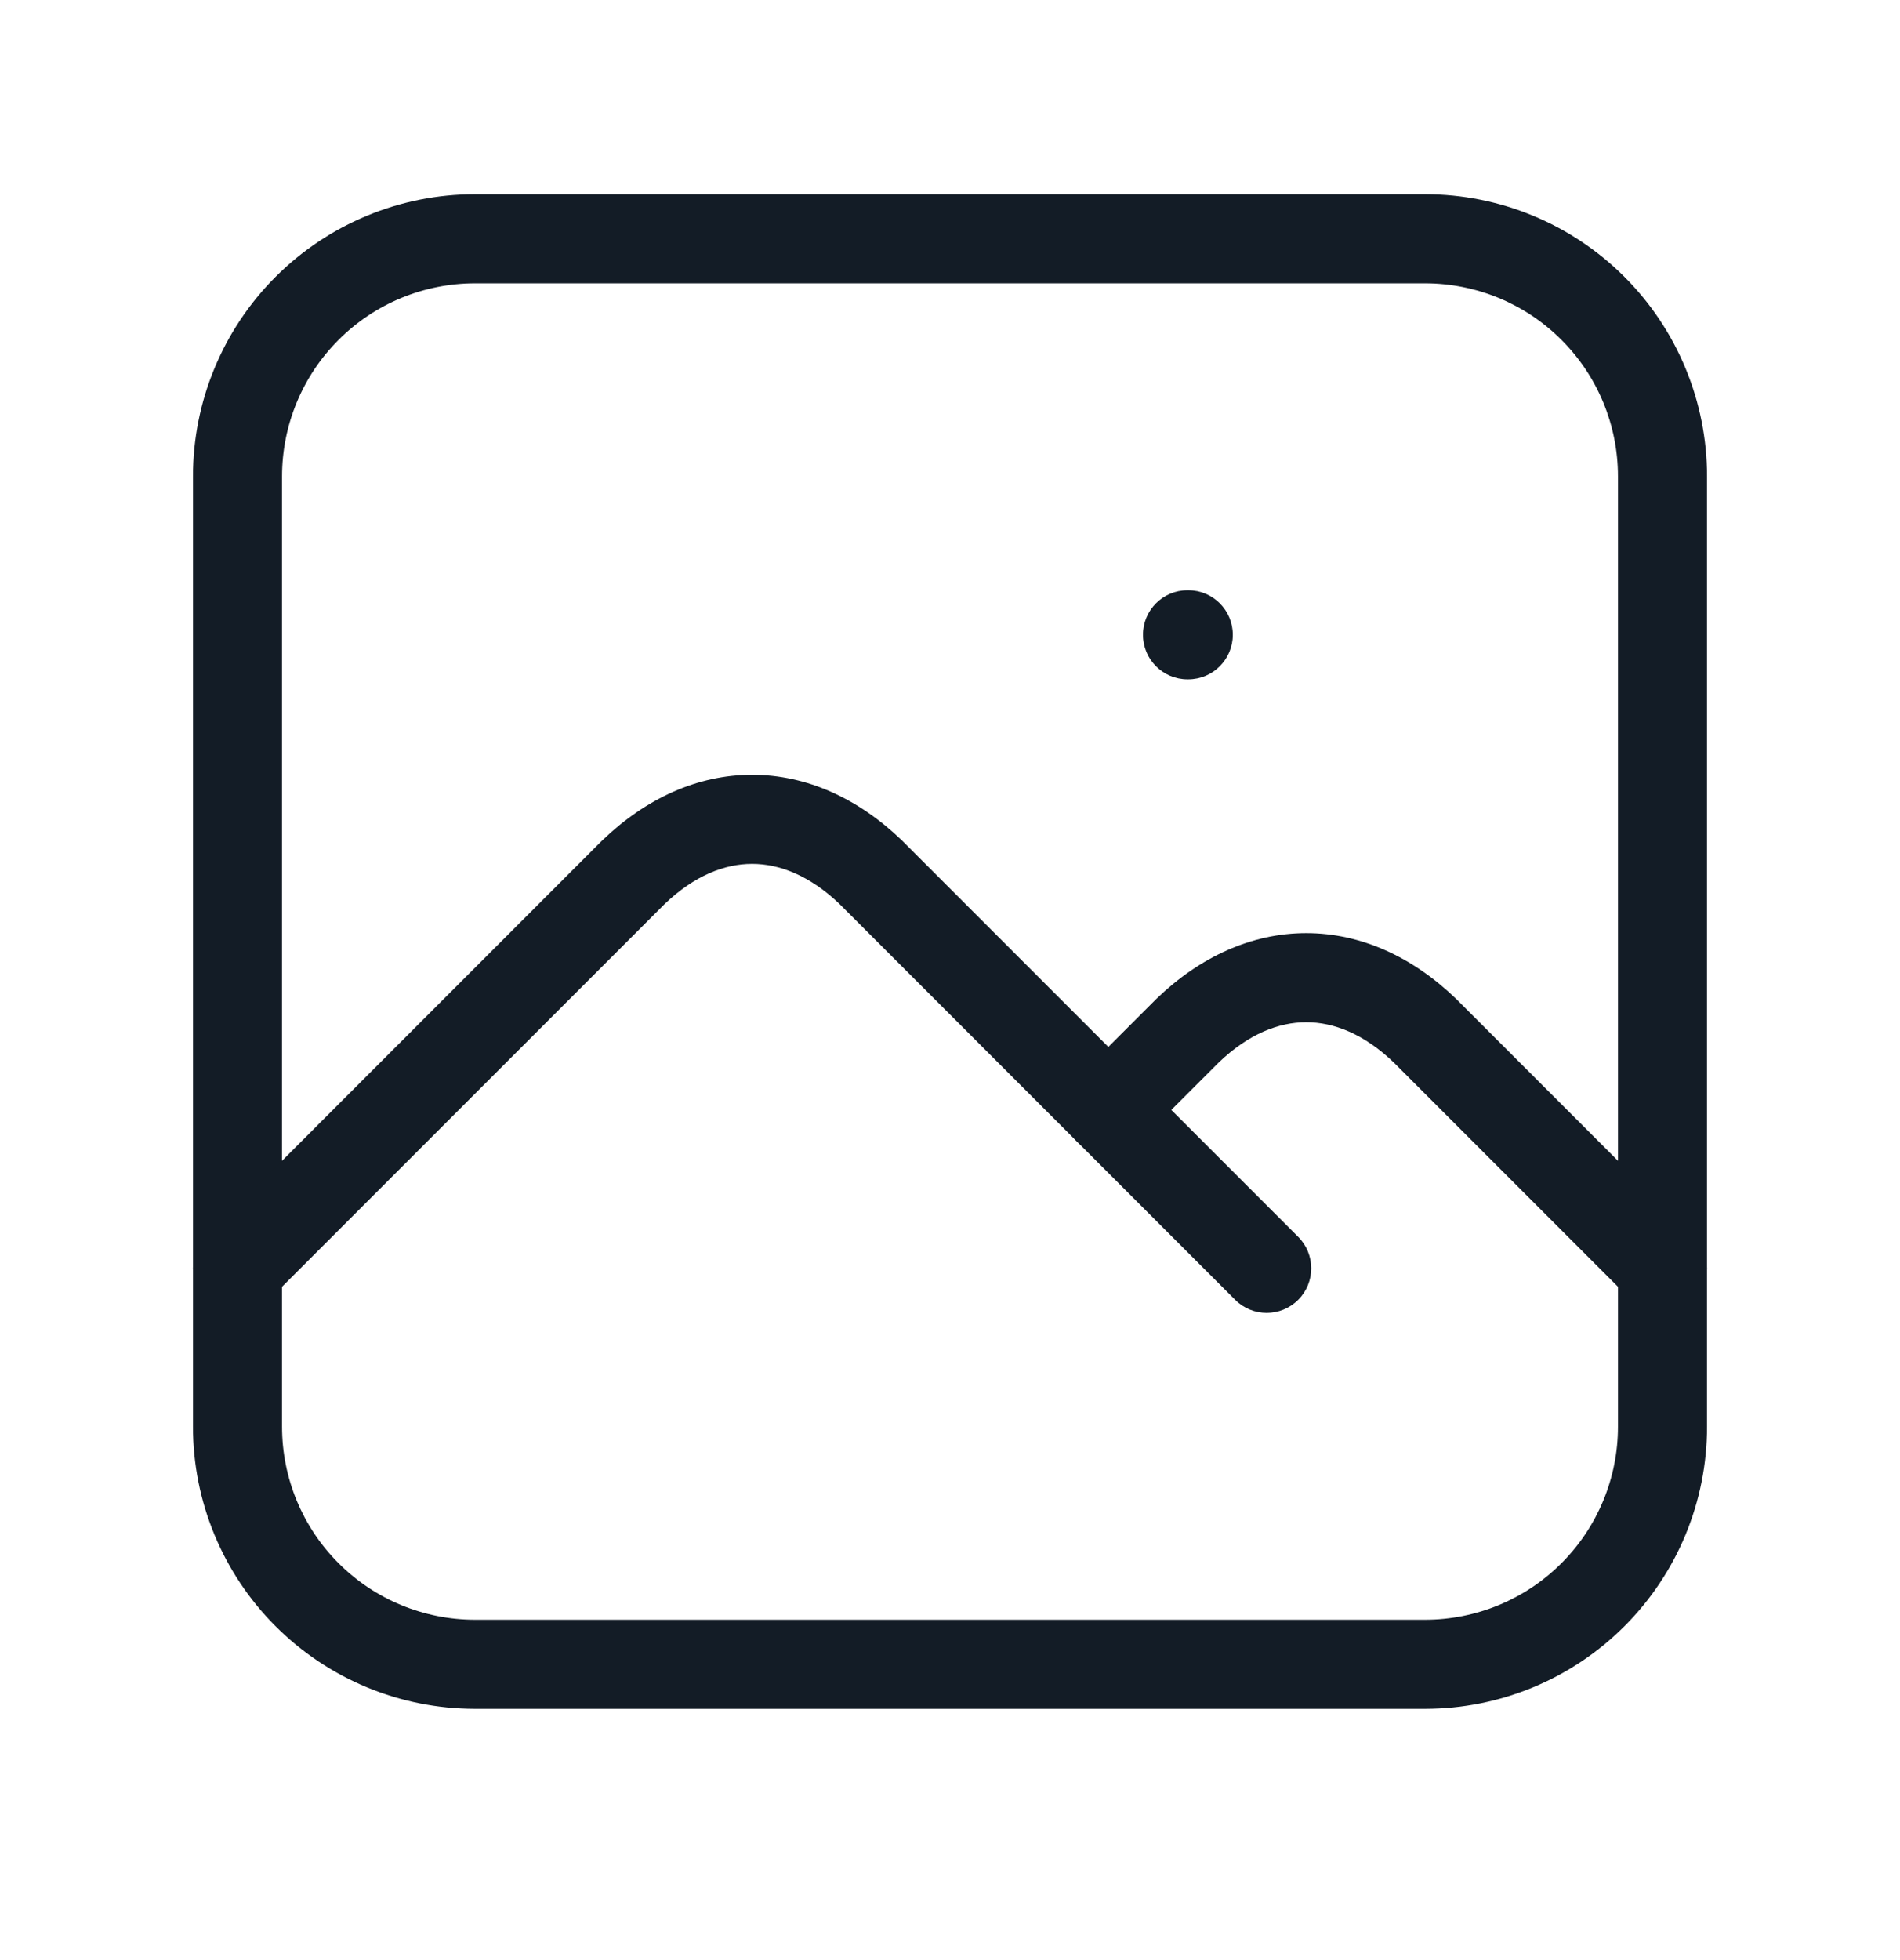 <svg width="32" height="33" viewBox="0 0 32 33" fill="none" xmlns="http://www.w3.org/2000/svg">
<path fill-rule="evenodd" clip-rule="evenodd" d="M19.25 10.687C19.25 10.273 19.586 9.937 20 9.937H20.013C20.427 9.937 20.763 10.273 20.763 10.687C20.763 11.101 20.427 11.437 20.013 11.437H20C19.586 11.437 19.25 11.101 19.25 10.687Z" fill="#131C26"/>
<path fill-rule="evenodd" clip-rule="evenodd" d="M8 4.77C7.138 4.77 6.311 5.112 5.702 5.722C5.092 6.331 4.75 7.158 4.75 8.02V24.02C4.75 24.882 5.092 25.709 5.702 26.318C6.311 26.928 7.138 27.27 8 27.27H24C24.862 27.27 25.689 26.928 26.298 26.318C26.908 25.709 27.25 24.882 27.25 24.02V8.02C27.25 7.158 26.908 6.331 26.298 5.722C25.689 5.112 24.862 4.77 24 4.77H8ZM4.641 4.661C5.532 3.77 6.74 3.27 8 3.27H24C25.26 3.27 26.468 3.77 27.359 4.661C28.25 5.552 28.75 6.76 28.75 8.02V24.02C28.75 25.28 28.25 26.488 27.359 27.379C26.468 28.27 25.26 28.77 24 28.77H8C6.74 28.77 5.532 28.27 4.641 27.379C3.75 26.488 3.25 25.28 3.25 24.02V8.02C3.25 6.76 3.75 5.552 4.641 4.661Z" fill="#131C26"/>
<path fill-rule="evenodd" clip-rule="evenodd" d="M11.192 15.222L4.53 21.884C4.237 22.177 3.763 22.177 3.47 21.884C3.177 21.591 3.177 21.116 3.47 20.823L10.136 14.156L10.147 14.146C10.878 13.443 11.747 13.044 12.667 13.044C13.586 13.044 14.455 13.443 15.187 14.146L15.197 14.156L21.864 20.823C22.157 21.116 22.157 21.591 21.864 21.884C21.571 22.177 21.096 22.177 20.803 21.884L14.142 15.222C13.637 14.739 13.127 14.544 12.667 14.544C12.206 14.544 11.696 14.739 11.192 15.222Z" fill="#131C26"/>
<path fill-rule="evenodd" clip-rule="evenodd" d="M20.525 17.889L19.197 19.217C18.904 19.51 18.429 19.51 18.136 19.217C17.843 18.924 17.843 18.449 18.136 18.156L19.47 16.823L19.48 16.813C20.211 16.109 21.081 15.71 22 15.71C22.919 15.71 23.789 16.109 24.52 16.813L24.53 16.823L28.53 20.823C28.823 21.116 28.823 21.591 28.53 21.884C28.238 22.177 27.763 22.177 27.47 21.884L23.475 17.889C22.971 17.405 22.461 17.21 22 17.21C21.539 17.21 21.029 17.405 20.525 17.889Z" fill="#131C26"/>
</svg>
